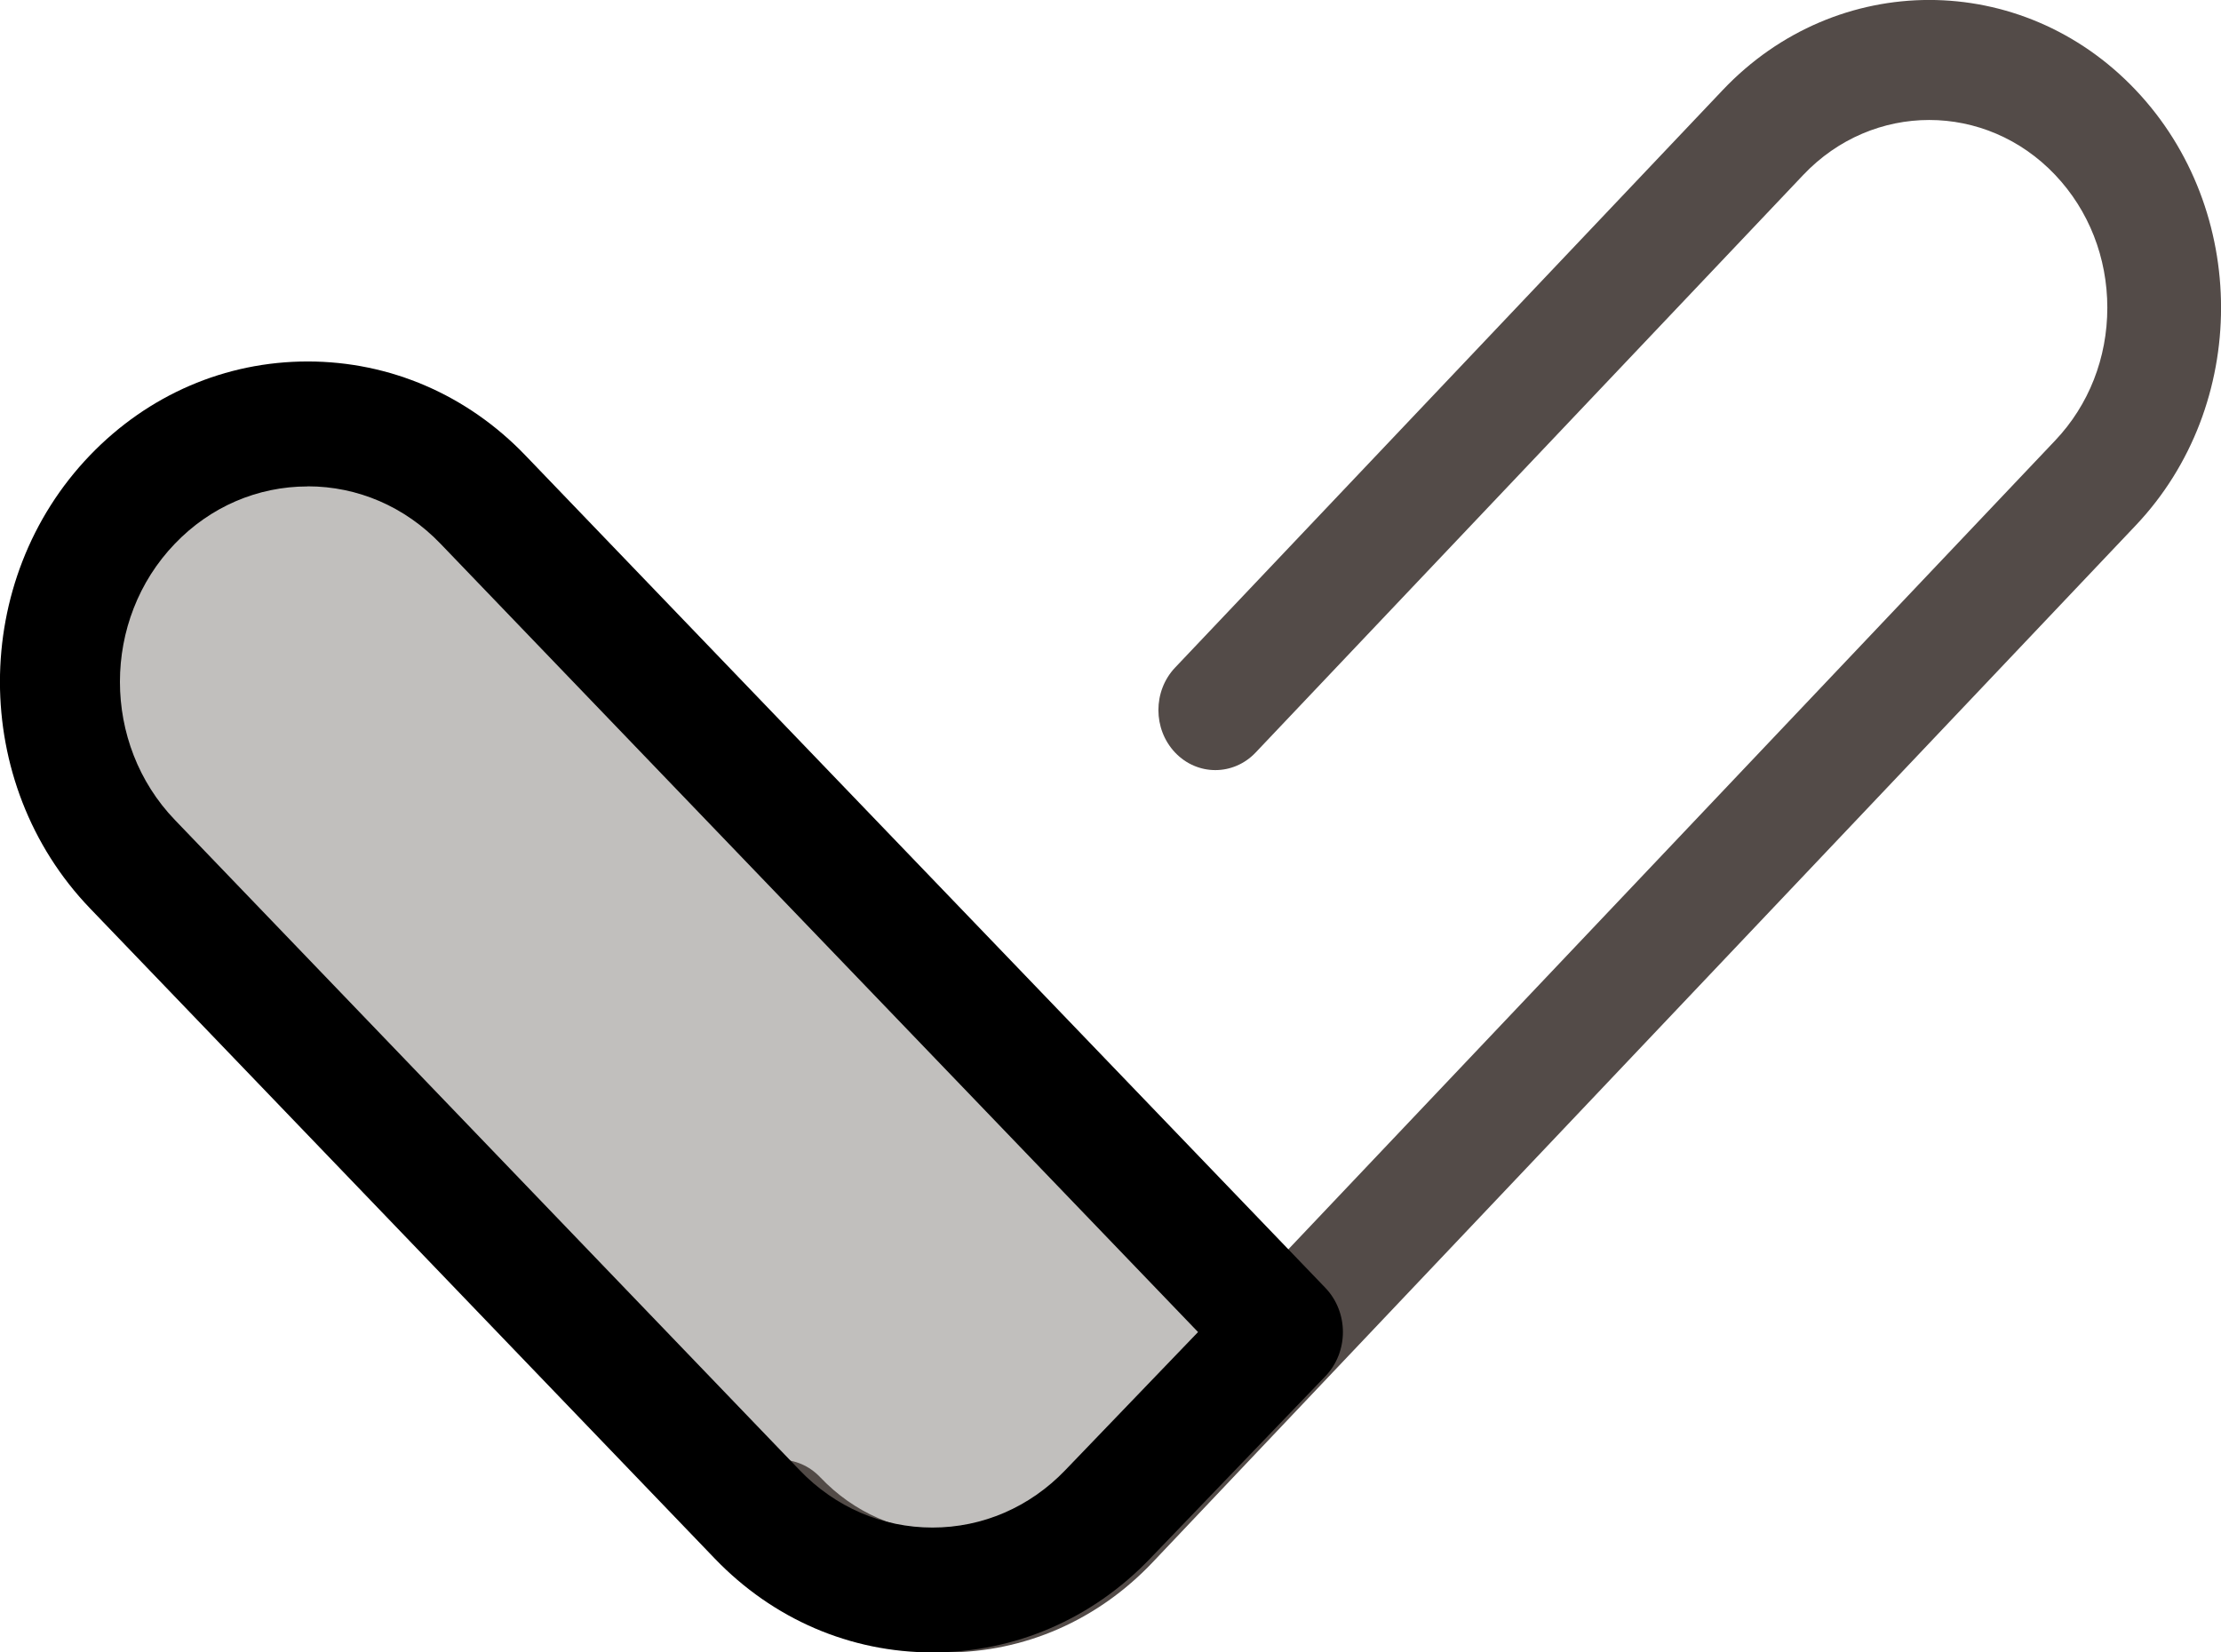 <svg xmlns="http://www.w3.org/2000/svg" viewBox="0 0 43 32"><g><path fill="#534b48" d="M18.32 32c-1.51 0-2.93-.62-3.997-1.746-.43-.455-.43-1.19 0-1.645.43-.455 1.128-.455 1.558 0 .653.686 1.52 1.065 2.44 1.065.92 0 1.787-.38 2.438-1.066l19.03-20.077c.652-.687 1.01-1.6 1.01-2.572 0-.97-.358-1.885-1.01-2.572-1.344-1.418-3.532-1.418-4.876 0L24.31 14.573c-.43.454-1.13.454-1.56 0-.43-.454-.43-1.19 0-1.644L33.354 1.743c2.204-2.325 5.79-2.325 7.994 0 2.204 2.325 2.204 6.108 0 8.433l-19.03 20.077C21.25 31.38 19.83 32 18.32 32z"></path><path fill="#534b48" fill-opacity=".359" d="M24 26.134l-3.295 3.44c-1.82 1.9-4.77 1.9-6.59 0L2.365 17.307c-1.82-1.9-1.82-4.98 0-6.88 1.82-1.9 4.77-1.9 6.59 0L24 26.133z"></path><path d="M18.053 32c-1.592 0-3.088-.645-4.214-1.817L1.742 17.59c-2.324-2.42-2.324-6.354 0-8.773C2.868 7.645 4.365 7 5.957 7c1.592 0 3.088.645 4.213 1.817L25.66 24.94c.453.473.453 1.24 0 1.712l-3.393 3.53C21.142 31.356 19.645 32 18.053 32zM5.957 9.42c-.97 0-1.884.393-2.57 1.108-1.42 1.475-1.42 3.876 0 5.352l12.096 12.592c.686.715 1.6 1.11 2.57 1.11.97 0 1.884-.395 2.57-1.11l2.572-2.676L8.527 10.528c-.686-.715-1.6-1.11-2.57-1.11z"></path></g></svg>